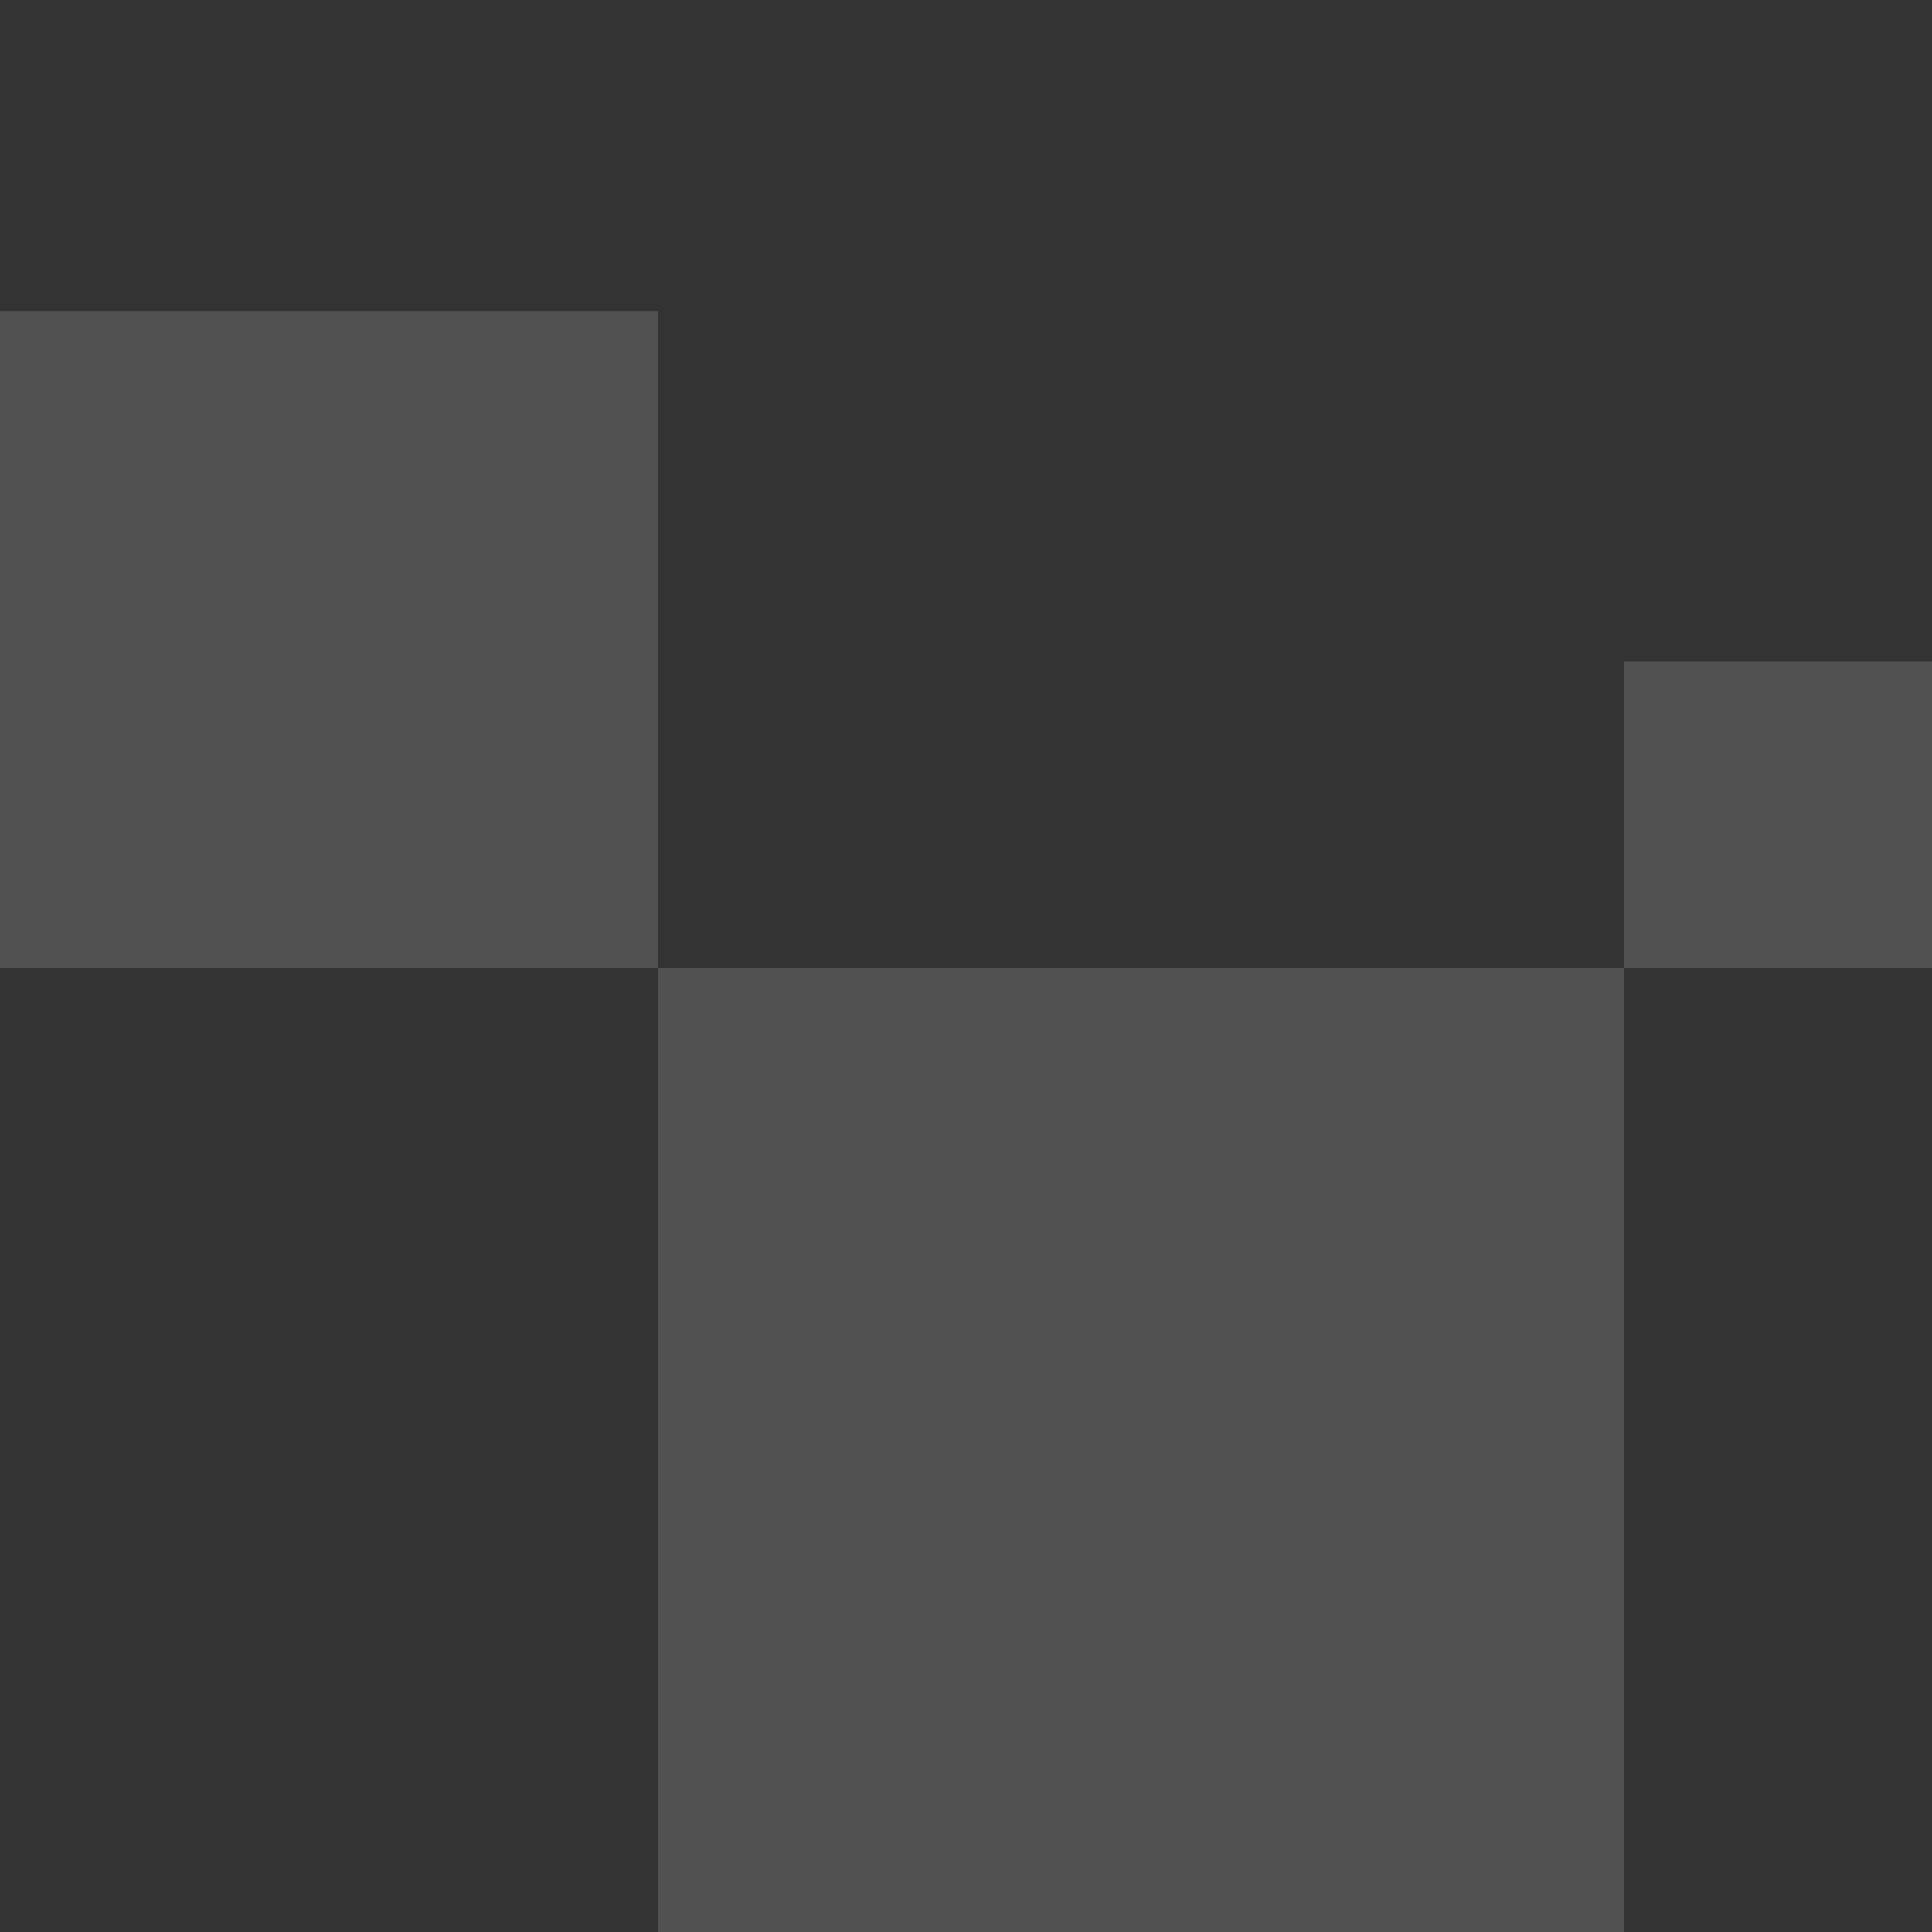 <svg width="155" height="155" viewBox="0 0 155 155" fill="none" xmlns="http://www.w3.org/2000/svg">
<rect x="0" y="0" width="155" height="155" fill="#333333" stroke="none"/>
<path opacity="0.15" fill-rule="evenodd" clip-rule="evenodd" d="M0 77.68L0 25H52.802V77.68H0ZM130.302 77.68L52.802 77.68L52.802 155H130.302V77.68ZM130.302 77.68H155V53.039H130.302V77.68Z" fill="white"/>
</svg>

